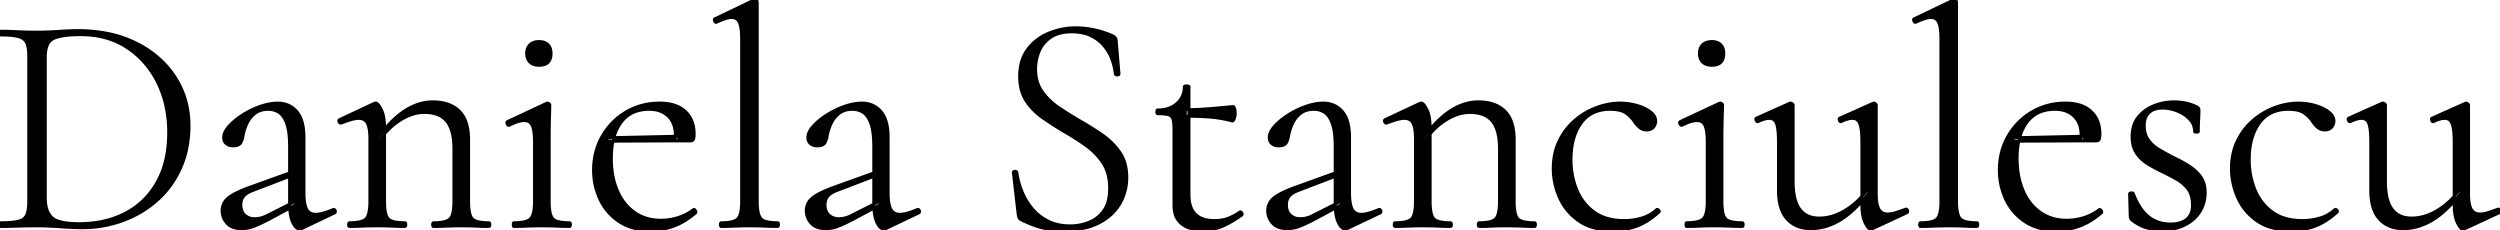 <svg width="800.267" height="73.7" viewBox="0 0 800.267 73.7" xmlns="http://www.w3.org/2000/svg"><g id="svgGroup" stroke-linecap="round" fill-rule="evenodd" font-size="9pt" stroke="#000" stroke-width="0.25mm" fill="#000" style="stroke:#000;stroke-width:0.25mm;fill:#000"><path d="M 325.9 68.4 L 324.4 55.4 A 0.833 0.833 0 0 1 324.388 55.326 Q 324.342 54.896 324.85 54.85 A 1.365 1.365 0 0 1 324.924 54.845 Q 325.401 54.828 325.497 55.19 A 0.613 0.613 0 0 1 325.5 55.2 Q 325.9 58.2 327.1 61.2 Q 328.3 64.2 330.35 66.7 A 15.642 15.642 0 0 0 335.26 70.652 A 17.891 17.891 0 0 0 335.45 70.75 Q 338.5 72.3 342.6 72.3 Q 345.7 72.3 348.6 71.15 Q 351.5 70 353.35 67.4 A 9.128 9.128 0 0 0 354.662 64.599 Q 355.015 63.37 355.136 61.902 A 19.469 19.469 0 0 0 355.2 60.3 Q 355.2 55.773 353.365 52.655 A 11.31 11.31 0 0 0 353.05 52.15 Q 350.9 48.9 347.6 46.55 Q 344.3 44.2 340.6 42.1 Q 337.1 40 333.8 37.7 A 20.223 20.223 0 0 1 329.407 33.587 A 18.706 18.706 0 0 1 328.45 32.25 A 12.227 12.227 0 0 1 326.772 28.121 Q 326.423 26.509 326.401 24.649 A 21.272 21.272 0 0 1 326.4 24.4 A 17.162 17.162 0 0 1 326.829 20.464 A 12.48 12.48 0 0 1 329 15.75 Q 331.6 12.3 335.75 10.6 Q 339.9 8.9 344.4 8.9 Q 347 8.9 349.85 9.45 A 27.827 27.827 0 0 1 353.463 10.415 A 34.774 34.774 0 0 1 355.8 11.3 A 3.987 3.987 0 0 1 356.256 11.502 Q 356.709 11.741 356.95 12.05 A 1.756 1.756 0 0 1 357.195 12.468 A 1.405 1.405 0 0 1 357.3 13 L 358.2 23.6 A 0.406 0.406 0 0 1 358.159 23.789 Q 358.072 23.957 357.799 23.991 A 1.209 1.209 0 0 1 357.65 24 Q 357.368 24 357.204 23.895 A 0.471 0.471 0 0 1 357 23.6 Q 356.8 21.4 355.95 19.05 Q 355.1 16.7 353.45 14.7 A 12.122 12.122 0 0 0 350.175 11.945 A 14.41 14.41 0 0 0 349.25 11.45 Q 346.7 10.2 343.1 10.2 A 16.685 16.685 0 0 0 340.351 10.413 Q 337.923 10.819 336.25 12 A 10.591 10.591 0 0 0 333.629 14.602 A 9.761 9.761 0 0 0 332.6 16.5 Q 331.5 19.2 331.5 22.1 Q 331.5 26.3 333.55 29.25 A 19.51 19.51 0 0 0 337.673 33.549 A 22.884 22.884 0 0 0 338.85 34.4 A 120.113 120.113 0 0 0 345.251 38.437 A 131.458 131.458 0 0 0 345.7 38.7 Q 349.4 40.8 352.8 43.15 Q 356.2 45.5 358.45 48.75 Q 360.7 52 360.7 56.8 Q 360.7 61.4 358.45 65.25 Q 356.2 69.1 351.7 71.4 A 19.511 19.511 0 0 1 346.976 73.051 Q 344.777 73.533 342.22 73.657 A 37.511 37.511 0 0 1 340.4 73.7 Q 338.2 73.7 336.05 73.4 A 24.008 24.008 0 0 1 332.63 72.657 A 27.552 27.552 0 0 1 331.65 72.35 Q 329.4 71.6 326.8 70.3 A 1.796 1.796 0 0 1 326.474 70.054 A 1.242 1.242 0 0 1 326.15 69.55 Q 326 69.1 325.9 68.4 Z M 9.2 64.4 L 9.2 18.1 Q 9.2 15.2 8.55 13.75 A 3.307 3.307 0 0 0 7.112 12.208 A 5.147 5.147 0 0 0 6 11.75 A 10.421 10.421 0 0 0 4.781 11.484 Q 3.441 11.267 1.526 11.216 A 46.142 46.142 0 0 0 0.3 11.2 A 0.133 0.133 0 0 1 0.185 11.128 Q 0.115 11.015 0.103 10.727 A 3.028 3.028 0 0 1 0.1 10.6 Q 0.1 10.156 0.21 10.04 A 0.121 0.121 0 0 1 0.3 10 Q 2.7 10 5.65 10.15 Q 8.6 10.3 11.8 10.3 A 93.247 93.247 0 0 0 15.976 10.202 A 113.869 113.869 0 0 0 18.65 10.05 Q 21.445 9.859 23.624 9.814 A 62.108 62.108 0 0 1 24.9 9.8 A 48.38 48.38 0 0 1 34.338 10.679 A 36.525 36.525 0 0 1 43.6 13.8 A 32.766 32.766 0 0 1 51.848 19.572 A 29.139 29.139 0 0 1 56.05 24.7 Q 60.5 31.6 60.5 40.2 A 35.934 35.934 0 0 1 59.646 48.179 A 29.875 29.875 0 0 1 57.8 53.75 Q 55.1 59.8 50.35 64.05 Q 45.6 68.3 39.4 70.6 Q 33.2 72.9 26.3 72.9 A 67.07 67.07 0 0 1 24.017 72.858 Q 21.963 72.788 19.4 72.6 A 116.203 116.203 0 0 0 14.977 72.357 A 91.224 91.224 0 0 0 11.8 72.3 A 188.484 188.484 0 0 0 6.353 72.377 A 171.126 171.126 0 0 0 5.6 72.4 Q 2.647 72.498 0.276 72.5 A 115.84 115.84 0 0 1 0.2 72.5 A 0.133 0.133 0 0 1 0.085 72.428 Q 0.015 72.315 0.003 72.027 A 3.028 3.028 0 0 1 0 71.9 Q 0 71.456 0.11 71.34 A 0.121 0.121 0 0 1 0.2 71.3 A 46.661 46.661 0 0 0 2.191 71.26 Q 4.548 71.159 5.95 70.8 A 4.97 4.97 0 0 0 7.078 70.371 A 3.201 3.201 0 0 0 8.55 68.8 Q 9.137 67.445 9.194 64.948 A 24.109 24.109 0 0 0 9.2 64.4 Z M 237.4 64.4 L 237.4 12.5 A 30.002 30.002 0 0 0 237.356 10.822 Q 237.262 9.142 236.963 8.03 A 5.952 5.952 0 0 0 236.7 7.25 A 2.974 2.974 0 0 0 236.126 6.349 Q 235.413 5.6 234.2 5.6 A 5.1 5.1 0 0 0 233.205 5.712 Q 232.199 5.915 230.803 6.483 A 29.706 29.706 0 0 0 229.4 7.1 Q 229 7.3 228.75 6.7 A 1.728 1.728 0 0 1 228.704 6.576 Q 228.559 6.137 228.835 6.021 A 0.452 0.452 0 0 1 228.9 6 L 241.2 0.1 A 0.881 0.881 0 0 1 241.409 0.028 Q 241.508 0.007 241.621 0.002 A 1.684 1.684 0 0 1 241.7 0 Q 241.9 0 242.149 0.199 A 1.584 1.584 0 0 1 242.15 0.2 A 0.703 0.703 0 0 1 242.312 0.379 A 0.599 0.599 0 0 1 242.4 0.7 L 242.4 64.4 A 24.35 24.35 0 0 0 242.455 66.101 Q 242.647 68.829 243.508 69.899 A 2.362 2.362 0 0 0 243.55 69.95 Q 244.7 71.3 248.9 71.3 Q 249.166 71.3 249.196 71.773 A 2.02 2.02 0 0 1 249.2 71.9 Q 249.2 72.5 248.9 72.5 A 71.077 71.077 0 0 1 247.534 72.486 Q 246.926 72.474 246.255 72.453 A 133.943 133.943 0 0 1 244.85 72.4 A 111.808 111.808 0 0 0 241.343 72.308 A 129.793 129.793 0 0 0 239.9 72.3 Q 237.4 72.3 235 72.4 A 137.537 137.537 0 0 1 233.298 72.461 Q 231.963 72.5 230.9 72.5 Q 230.634 72.5 230.604 72.027 A 2.02 2.02 0 0 1 230.6 71.9 Q 230.6 71.3 230.9 71.3 A 20.329 20.329 0 0 0 232.555 71.238 Q 235.246 71.017 236.189 70.012 A 2.089 2.089 0 0 0 236.2 70 A 3.145 3.145 0 0 0 236.78 69.031 Q 237.4 67.491 237.4 64.4 Z M 621.3 64.4 L 621.3 12.5 A 30.002 30.002 0 0 0 621.256 10.822 Q 621.162 9.142 620.863 8.03 A 5.952 5.952 0 0 0 620.6 7.25 A 2.974 2.974 0 0 0 620.026 6.349 Q 619.313 5.6 618.1 5.6 A 5.1 5.1 0 0 0 617.105 5.712 Q 616.099 5.915 614.703 6.483 A 29.706 29.706 0 0 0 613.3 7.1 Q 612.9 7.3 612.65 6.7 A 1.728 1.728 0 0 1 612.604 6.576 Q 612.459 6.137 612.735 6.021 A 0.452 0.452 0 0 1 612.8 6 L 625.1 0.1 A 0.881 0.881 0 0 1 625.309 0.028 Q 625.408 0.007 625.521 0.002 A 1.684 1.684 0 0 1 625.6 0 Q 625.8 0 626.049 0.199 A 1.584 1.584 0 0 1 626.05 0.2 A 0.703 0.703 0 0 1 626.212 0.379 A 0.599 0.599 0 0 1 626.3 0.7 L 626.3 64.4 A 24.35 24.35 0 0 0 626.355 66.101 Q 626.547 68.829 627.408 69.899 A 2.362 2.362 0 0 0 627.45 69.95 Q 628.6 71.3 632.8 71.3 Q 633.066 71.3 633.096 71.773 A 2.02 2.02 0 0 1 633.1 71.9 Q 633.1 72.5 632.8 72.5 A 71.077 71.077 0 0 1 631.434 72.486 Q 630.826 72.474 630.155 72.453 A 133.943 133.943 0 0 1 628.75 72.4 A 111.808 111.808 0 0 0 625.243 72.308 A 129.793 129.793 0 0 0 623.8 72.3 Q 621.3 72.3 618.9 72.4 A 137.537 137.537 0 0 1 617.198 72.461 Q 615.863 72.5 614.8 72.5 Q 614.534 72.5 614.504 72.027 A 2.02 2.02 0 0 1 614.5 71.9 Q 614.5 71.3 614.8 71.3 A 20.329 20.329 0 0 0 616.455 71.238 Q 619.146 71.017 620.089 70.012 A 2.089 2.089 0 0 0 620.1 70 A 3.145 3.145 0 0 0 620.68 69.031 Q 621.3 67.491 621.3 64.4 Z M 681.9 69.3 L 681.7 62.1 Q 681.7 61.8 682.25 61.75 Q 682.566 61.721 682.733 61.808 A 0.326 0.326 0 0 1 682.9 62 A 25.804 25.804 0 0 0 684.031 64.556 Q 684.691 65.844 685.44 66.884 A 14.283 14.283 0 0 0 685.95 67.55 A 12.203 12.203 0 0 0 687.921 69.498 A 9.899 9.899 0 0 0 689.9 70.7 A 11.208 11.208 0 0 0 693.481 71.638 A 13.643 13.643 0 0 0 694.8 71.7 Q 697.2 71.7 698.825 70.924 A 5.612 5.612 0 0 0 700.15 70.05 A 4.795 4.795 0 0 0 701.604 67.591 Q 701.884 66.492 701.8 65.1 A 10.337 10.337 0 0 0 701.542 63.08 Q 701.244 61.817 700.61 60.837 A 6.166 6.166 0 0 0 700.3 60.4 A 11.724 11.724 0 0 0 696.963 57.495 A 13.376 13.376 0 0 0 696.8 57.4 Q 694.7 56.2 692.4 55.1 A 58.205 58.205 0 0 1 687.791 52.634 A 53.691 53.691 0 0 1 687.65 52.55 Q 685.4 51.2 683.95 49.1 A 7.793 7.793 0 0 1 682.808 46.487 Q 682.558 45.458 682.511 44.261 A 14.332 14.332 0 0 1 682.5 43.7 A 11.839 11.839 0 0 1 682.818 40.886 A 8.569 8.569 0 0 1 684.5 37.45 Q 686.5 35 689.55 33.8 Q 692.6 32.6 695.9 32.6 Q 697.7 32.6 699.5 32.95 Q 701.3 33.3 703 34.1 Q 703.497 34.321 703.719 34.633 A 0.954 0.954 0 0 1 703.9 35.2 A 50.877 50.877 0 0 1 703.861 37.153 A 61.48 61.48 0 0 1 703.8 38.4 Q 703.7 40.1 703.7 42.1 A 0.133 0.133 0 0 1 703.628 42.215 Q 703.515 42.285 703.227 42.297 A 3.028 3.028 0 0 1 703.1 42.3 Q 702.656 42.3 702.54 42.19 A 0.121 0.121 0 0 1 702.5 42.1 Q 702.5 39.8 700.85 38.1 Q 699.2 36.4 696.85 35.5 A 13.514 13.514 0 0 0 693.651 34.689 A 11.954 11.954 0 0 0 692.2 34.6 A 8.418 8.418 0 0 0 690.48 34.765 Q 688.967 35.081 687.95 36 A 4.361 4.361 0 0 0 686.741 37.911 Q 686.4 38.941 686.4 40.3 A 8.954 8.954 0 0 0 686.649 42.463 A 6.776 6.776 0 0 0 687.75 44.85 A 11.037 11.037 0 0 0 690.598 47.545 A 12.965 12.965 0 0 0 691.25 47.95 Q 693.4 49.2 695.7 50.4 Q 698.3 51.6 700.6 53.05 A 14.583 14.583 0 0 1 703.466 55.39 A 13.047 13.047 0 0 1 704.4 56.5 A 7.176 7.176 0 0 1 705.613 59.13 Q 705.864 60.154 705.896 61.354 A 13.241 13.241 0 0 1 705.9 61.7 Q 705.9 64.9 704.3 67.6 Q 702.7 70.3 699.55 71.95 A 13.837 13.837 0 0 1 695.822 73.237 Q 694.009 73.6 691.9 73.6 Q 689.5 73.6 687.2 72.95 A 12.298 12.298 0 0 1 684.802 71.974 Q 683.663 71.372 682.5 70.5 A 2.696 2.696 0 0 1 682.313 70.291 Q 682.22 70.177 682.128 70.042 A 4.572 4.572 0 0 1 682.1 70 A 1.193 1.193 0 0 1 681.906 69.441 A 1.5 1.5 0 0 1 681.9 69.3 Z M 221 45.1 L 216.1 45.1 A 17.821 17.821 0 0 0 216.175 44.033 Q 216.311 40.6 214.947 38.457 A 6.433 6.433 0 0 0 214.25 37.55 A 7.736 7.736 0 0 0 209.798 35.169 A 11.261 11.261 0 0 0 207.8 35 Q 201.9 35 198.8 39.2 A 14.553 14.553 0 0 0 196.575 43.819 Q 195.987 45.836 195.794 48.249 A 30.772 30.772 0 0 0 195.7 50.7 Q 195.7 56.4 197.55 60.85 Q 199.4 65.3 203 67.9 A 13.697 13.697 0 0 0 209.553 70.384 A 17.673 17.673 0 0 0 211.6 70.5 A 18.237 18.237 0 0 0 216.059 69.93 A 20.915 20.915 0 0 0 216.9 69.7 A 15.964 15.964 0 0 0 221.689 67.328 A 18.159 18.159 0 0 0 222 67.1 Q 222.191 66.909 222.518 67.31 A 2.15 2.15 0 0 1 222.55 67.35 A 1.528 1.528 0 0 1 222.658 67.506 Q 222.773 67.7 222.773 67.862 A 0.42 0.42 0 0 1 222.7 68.1 A 27.389 27.389 0 0 1 219.408 70.539 A 20.199 20.199 0 0 1 215.65 72.4 Q 212.1 73.7 208.4 73.7 A 22.365 22.365 0 0 1 203.774 73.246 A 15.734 15.734 0 0 1 198.2 70.95 Q 194.1 68.2 192.05 63.8 Q 190 59.4 190 54.5 Q 190 48.4 192.8 43.55 Q 195.6 38.7 200.4 35.85 A 20.484 20.484 0 0 1 210.086 33.025 A 24.581 24.581 0 0 1 211.2 33 Q 216.5 33 219.35 35.65 Q 222.2 38.3 222.2 42.9 A 9.722 9.722 0 0 1 222.184 43.475 Q 222.144 44.155 222 44.55 Q 221.817 45.054 221.129 45.096 A 2.119 2.119 0 0 1 221 45.1 Z M 671 45.1 L 666.1 45.1 A 17.821 17.821 0 0 0 666.175 44.033 Q 666.311 40.6 664.947 38.457 A 6.433 6.433 0 0 0 664.25 37.55 A 7.736 7.736 0 0 0 659.798 35.169 A 11.261 11.261 0 0 0 657.8 35 Q 651.9 35 648.8 39.2 A 14.553 14.553 0 0 0 646.575 43.819 Q 645.987 45.836 645.794 48.249 A 30.772 30.772 0 0 0 645.7 50.7 Q 645.7 56.4 647.55 60.85 Q 649.4 65.3 653 67.9 A 13.697 13.697 0 0 0 659.553 70.384 A 17.673 17.673 0 0 0 661.6 70.5 A 18.237 18.237 0 0 0 666.059 69.93 A 20.915 20.915 0 0 0 666.9 69.7 A 15.964 15.964 0 0 0 671.689 67.328 A 18.159 18.159 0 0 0 672 67.1 Q 672.191 66.909 672.518 67.31 A 2.15 2.15 0 0 1 672.55 67.35 A 1.528 1.528 0 0 1 672.658 67.506 Q 672.773 67.7 672.773 67.862 A 0.42 0.42 0 0 1 672.7 68.1 A 27.389 27.389 0 0 1 669.408 70.539 A 20.199 20.199 0 0 1 665.65 72.4 Q 662.1 73.7 658.4 73.7 A 22.365 22.365 0 0 1 653.774 73.246 A 15.734 15.734 0 0 1 648.2 70.95 Q 644.1 68.2 642.05 63.8 Q 640 59.4 640 54.5 Q 640 48.4 642.8 43.55 Q 645.6 38.7 650.4 35.85 A 20.484 20.484 0 0 1 660.086 33.025 A 24.581 24.581 0 0 1 661.2 33 Q 666.5 33 669.35 35.65 Q 672.2 38.3 672.2 42.9 A 9.722 9.722 0 0 1 672.184 43.475 Q 672.144 44.155 672 44.55 Q 671.817 45.054 671.129 45.096 A 2.119 2.119 0 0 1 671 45.1 Z M 505.45 70.75 A 14.209 14.209 0 0 0 507.044 71.707 Q 510.91 73.7 516.5 73.7 A 23.933 23.933 0 0 0 518.016 73.653 A 20.392 20.392 0 0 0 524.1 72.35 Q 527.6 71 531 67.9 A 0.399 0.399 0 0 0 531.064 67.848 Q 531.228 67.681 531.032 67.404 A 1.263 1.263 0 0 0 530.95 67.3 A 1.488 1.488 0 0 0 530.919 67.266 Q 530.648 66.974 530.407 67.048 A 0.409 0.409 0 0 0 530.3 67.1 Q 528.1 69.1 525.35 69.85 A 22.858 22.858 0 0 1 524.154 70.142 A 19.675 19.675 0 0 1 520 70.6 Q 517.281 70.6 515.024 70.035 A 13.531 13.531 0 0 1 510.25 67.85 Q 506.5 65.1 504.7 60.65 A 24.054 24.054 0 0 1 504.181 59.244 A 25.561 25.561 0 0 1 502.9 51.1 A 30.673 30.673 0 0 1 502.93 49.743 Q 503.207 43.473 506.1 39.45 A 10.15 10.15 0 0 1 511.43 35.562 A 13.28 13.28 0 0 1 515.4 35 Q 517.425 35 518.829 35.42 A 5.656 5.656 0 0 1 520.25 36.05 Q 521.9 37.1 523.1 38.8 A 7.438 7.438 0 0 0 523.702 39.656 A 9.217 9.217 0 0 0 524.7 40.7 Q 525.7 41.6 527.1 41.6 A 3.726 3.726 0 0 0 527.93 41.513 A 2.43 2.43 0 0 0 529.25 40.75 A 2.937 2.937 0 0 0 529.79 39.872 A 3.19 3.19 0 0 0 530 38.7 A 2.898 2.898 0 0 0 529.827 37.711 Q 529.458 36.686 528.3 35.8 Q 526.6 34.5 524 33.75 Q 521.4 33 518.6 33 A 19.926 19.926 0 0 0 516.278 33.137 A 22.555 22.555 0 0 0 511.1 34.4 Q 507.3 35.8 504.15 38.5 Q 501 41.2 499.1 45.1 A 18.095 18.095 0 0 0 497.705 49.136 A 22.499 22.499 0 0 0 497.2 54 A 21.985 21.985 0 0 0 497.231 55.173 A 22.998 22.998 0 0 0 499.2 63.25 Q 501.2 67.8 505.45 70.75 Z M 722.55 70.75 A 14.209 14.209 0 0 0 724.144 71.707 Q 728.01 73.7 733.6 73.7 A 23.933 23.933 0 0 0 735.116 73.653 A 20.392 20.392 0 0 0 741.2 72.35 Q 744.7 71 748.1 67.9 A 0.399 0.399 0 0 0 748.164 67.848 Q 748.328 67.681 748.132 67.404 A 1.263 1.263 0 0 0 748.05 67.3 A 1.488 1.488 0 0 0 748.019 67.266 Q 747.748 66.974 747.507 67.048 A 0.409 0.409 0 0 0 747.4 67.1 Q 745.2 69.1 742.45 69.85 A 22.858 22.858 0 0 1 741.254 70.142 A 19.675 19.675 0 0 1 737.1 70.6 Q 734.381 70.6 732.124 70.035 A 13.531 13.531 0 0 1 727.35 67.85 Q 723.6 65.1 721.8 60.65 A 24.054 24.054 0 0 1 721.281 59.244 A 25.561 25.561 0 0 1 720 51.1 A 30.673 30.673 0 0 1 720.03 49.743 Q 720.307 43.473 723.2 39.45 A 10.15 10.15 0 0 1 728.53 35.562 A 13.28 13.28 0 0 1 732.5 35 Q 734.525 35 735.929 35.42 A 5.656 5.656 0 0 1 737.35 36.05 Q 739 37.1 740.2 38.8 A 7.438 7.438 0 0 0 740.802 39.656 A 9.217 9.217 0 0 0 741.8 40.7 Q 742.8 41.6 744.2 41.6 A 3.726 3.726 0 0 0 745.03 41.513 A 2.43 2.43 0 0 0 746.35 40.75 A 2.937 2.937 0 0 0 746.89 39.872 A 3.19 3.19 0 0 0 747.1 38.7 A 2.898 2.898 0 0 0 746.927 37.711 Q 746.558 36.686 745.4 35.8 Q 743.7 34.5 741.1 33.75 Q 738.5 33 735.7 33 A 19.926 19.926 0 0 0 733.378 33.137 A 22.555 22.555 0 0 0 728.2 34.4 Q 724.4 35.8 721.25 38.5 Q 718.1 41.2 716.2 45.1 A 18.095 18.095 0 0 0 714.805 49.136 A 22.499 22.499 0 0 0 714.3 54 A 21.985 21.985 0 0 0 714.331 55.173 A 22.998 22.998 0 0 0 716.3 63.25 Q 718.3 67.8 722.55 70.75 Z M 14.5 18.3 L 14.5 63.3 A 14.291 14.291 0 0 0 14.671 65.594 Q 14.868 66.8 15.29 67.753 A 5.867 5.867 0 0 0 16.55 69.6 A 4.984 4.984 0 0 0 18.124 70.589 Q 20.537 71.6 25.3 71.6 Q 33.7 71.6 40.15 68.25 Q 46.6 64.9 50.3 58.35 Q 53.897 51.982 53.997 42.921 A 47.164 47.164 0 0 0 54 42.4 A 38.673 38.673 0 0 0 52.908 33.054 A 32.649 32.649 0 0 0 50.55 26.55 Q 47.1 19.5 40.8 15.3 Q 34.5 11.1 25.8 11.1 Q 19.7 11.1 17.1 12.35 A 4.002 4.002 0 0 0 15.17 14.416 Q 14.52 15.868 14.501 18.156 A 16.709 16.709 0 0 0 14.5 18.3 Z M 145.3 64.4 L 145.3 47.7 A 25.636 25.636 0 0 0 145.118 44.532 Q 144.654 40.813 143 38.8 A 7.194 7.194 0 0 0 139.501 36.508 Q 138.29 36.127 136.814 36.032 A 15.762 15.762 0 0 0 135.8 36 A 12.738 12.738 0 0 0 131.235 36.881 A 17.923 17.923 0 0 0 128.05 38.5 Q 124.1 41 121.2 45.4 L 120.8 44.2 A 55.138 55.138 0 0 1 123.913 40.429 Q 126.945 37.093 129.8 35.3 A 18.537 18.537 0 0 1 133.921 33.34 A 14.732 14.732 0 0 1 138.5 32.6 A 16.497 16.497 0 0 1 141.84 32.918 Q 144.984 33.568 147 35.55 A 9.05 9.05 0 0 1 149.153 39.03 Q 150 41.406 150 44.7 L 150 64.4 A 25.346 25.346 0 0 0 150.055 66.138 Q 150.252 68.984 151.15 70 A 2.697 2.697 0 0 0 152.07 70.643 Q 153.514 71.3 156.5 71.3 Q 156.766 71.3 156.796 71.773 A 2.02 2.02 0 0 1 156.8 71.9 Q 156.8 72.5 156.5 72.5 A 69.997 69.997 0 0 1 155.141 72.486 Q 154.539 72.474 153.879 72.453 A 126.562 126.562 0 0 1 152.5 72.4 A 107.265 107.265 0 0 0 148.938 72.306 A 121.29 121.29 0 0 0 147.7 72.3 A 115.458 115.458 0 0 0 143.44 72.377 A 105.326 105.326 0 0 0 142.85 72.4 A 130.3 130.3 0 0 1 141.179 72.461 Q 139.863 72.5 138.8 72.5 Q 138.534 72.5 138.504 72.027 A 2.02 2.02 0 0 1 138.5 71.9 Q 138.5 71.3 138.8 71.3 A 20.329 20.329 0 0 0 140.455 71.238 Q 143.146 71.017 144.089 70.012 A 2.089 2.089 0 0 0 144.1 70 A 3.145 3.145 0 0 0 144.68 69.031 Q 145.3 67.491 145.3 64.4 Z M 480 64.4 L 480 47.7 A 25.636 25.636 0 0 0 479.818 44.532 Q 479.354 40.813 477.7 38.8 A 7.194 7.194 0 0 0 474.201 36.508 Q 472.99 36.127 471.514 36.032 A 15.762 15.762 0 0 0 470.5 36 A 12.738 12.738 0 0 0 465.935 36.881 A 17.923 17.923 0 0 0 462.75 38.5 Q 458.8 41 455.9 45.4 L 455.5 44.2 A 55.138 55.138 0 0 1 458.613 40.429 Q 461.645 37.093 464.5 35.3 A 18.537 18.537 0 0 1 468.621 33.34 A 14.732 14.732 0 0 1 473.2 32.6 A 16.497 16.497 0 0 1 476.54 32.918 Q 479.684 33.568 481.7 35.55 A 9.05 9.05 0 0 1 483.853 39.03 Q 484.7 41.406 484.7 44.7 L 484.7 64.4 A 25.346 25.346 0 0 0 484.755 66.138 Q 484.952 68.984 485.85 70 A 2.697 2.697 0 0 0 486.77 70.643 Q 488.214 71.3 491.2 71.3 Q 491.466 71.3 491.496 71.773 A 2.02 2.02 0 0 1 491.5 71.9 Q 491.5 72.5 491.2 72.5 A 69.997 69.997 0 0 1 489.841 72.486 Q 489.239 72.474 488.579 72.453 A 126.562 126.562 0 0 1 487.2 72.4 A 107.265 107.265 0 0 0 483.638 72.306 A 121.29 121.29 0 0 0 482.4 72.3 A 115.458 115.458 0 0 0 478.14 72.377 A 105.326 105.326 0 0 0 477.55 72.4 A 130.3 130.3 0 0 1 475.879 72.461 Q 474.563 72.5 473.5 72.5 Q 473.234 72.5 473.204 72.027 A 2.02 2.02 0 0 1 473.2 71.9 Q 473.2 71.3 473.5 71.3 A 20.329 20.329 0 0 0 475.155 71.238 Q 477.846 71.017 478.789 70.012 A 2.089 2.089 0 0 0 478.8 70 A 3.145 3.145 0 0 0 479.38 69.031 Q 480 67.491 480 64.4 Z M 107 68.2 L 96.7 73.1 A 1.926 1.926 0 0 1 96.25 73.262 A 1.633 1.633 0 0 1 95.9 73.3 A 1.527 1.527 0 0 1 94.976 72.967 Q 94.302 72.463 93.7 71.2 Q 92.749 69.203 92.702 65.488 A 30.899 30.899 0 0 1 92.7 65.1 L 92.7 47 A 40.715 40.715 0 0 0 92.616 44.293 Q 92.418 41.328 91.75 39.5 A 10.843 10.843 0 0 0 91.115 38.069 Q 90.328 36.611 89.25 35.95 Q 87.7 35 85.9 35 A 8.515 8.515 0 0 0 83.979 35.205 A 5.943 5.943 0 0 0 81.5 36.4 Q 79.8 37.8 78.95 39.75 A 19.192 19.192 0 0 0 78.256 41.58 A 14.001 14.001 0 0 0 77.8 43.4 Q 77.7 44.4 77.15 45.55 Q 76.718 46.454 75.389 46.647 A 5.495 5.495 0 0 1 74.6 46.7 A 3.973 3.973 0 0 1 73.618 46.584 A 2.96 2.96 0 0 1 72.45 46 A 2.275 2.275 0 0 1 71.648 44.585 A 3.394 3.394 0 0 1 71.6 44 A 3.957 3.957 0 0 1 71.925 42.474 Q 72.167 41.893 72.589 41.29 A 9.58 9.58 0 0 1 73.3 40.4 Q 74.947 38.559 77.485 36.906 A 28.799 28.799 0 0 1 77.65 36.8 Q 80.3 35.1 83.3 34.05 A 20.098 20.098 0 0 1 86.025 33.296 A 14.779 14.779 0 0 1 88.9 33 A 8.419 8.419 0 0 1 91.976 33.544 A 7.652 7.652 0 0 1 94.95 35.65 A 8.009 8.009 0 0 1 96.45 38.246 Q 97.287 40.536 97.3 43.896 A 27.456 27.456 0 0 1 97.3 44 L 97.3 61.7 A 24.389 24.389 0 0 0 97.36 63.475 Q 97.487 65.208 97.883 66.324 A 5.05 5.05 0 0 0 98.15 66.95 A 2.859 2.859 0 0 0 100.184 68.509 A 4.374 4.374 0 0 0 101.1 68.6 A 6.957 6.957 0 0 0 102.303 68.481 Q 103.579 68.255 105.343 67.598 A 35.662 35.662 0 0 0 106.6 67.1 A 0.839 0.839 0 0 1 106.705 67.065 Q 107.122 66.96 107.3 67.45 A 1.078 1.078 0 0 1 107.336 67.571 Q 107.42 67.923 107.169 68.109 A 0.753 0.753 0 0 1 107 68.2 Z M 294 68.2 L 283.7 73.1 A 1.926 1.926 0 0 1 283.25 73.262 A 1.633 1.633 0 0 1 282.9 73.3 A 1.527 1.527 0 0 1 281.976 72.967 Q 281.302 72.463 280.7 71.2 Q 279.749 69.203 279.702 65.488 A 30.899 30.899 0 0 1 279.7 65.1 L 279.7 47 A 40.715 40.715 0 0 0 279.616 44.293 Q 279.418 41.328 278.75 39.5 A 10.843 10.843 0 0 0 278.115 38.069 Q 277.328 36.611 276.25 35.95 Q 274.7 35 272.9 35 A 8.515 8.515 0 0 0 270.979 35.205 A 5.943 5.943 0 0 0 268.5 36.4 Q 266.8 37.8 265.95 39.75 A 19.192 19.192 0 0 0 265.256 41.58 A 14.001 14.001 0 0 0 264.8 43.4 Q 264.7 44.4 264.15 45.55 Q 263.718 46.454 262.389 46.647 A 5.495 5.495 0 0 1 261.6 46.7 A 3.973 3.973 0 0 1 260.618 46.584 A 2.96 2.96 0 0 1 259.45 46 A 2.275 2.275 0 0 1 258.648 44.585 A 3.394 3.394 0 0 1 258.6 44 A 3.957 3.957 0 0 1 258.925 42.474 Q 259.167 41.893 259.589 41.29 A 9.58 9.58 0 0 1 260.3 40.4 Q 261.947 38.559 264.485 36.906 A 28.799 28.799 0 0 1 264.65 36.8 Q 267.3 35.1 270.3 34.05 A 20.098 20.098 0 0 1 273.025 33.296 A 14.779 14.779 0 0 1 275.9 33 A 8.419 8.419 0 0 1 278.976 33.544 A 7.652 7.652 0 0 1 281.95 35.65 A 8.009 8.009 0 0 1 283.45 38.246 Q 284.287 40.536 284.3 43.896 A 27.456 27.456 0 0 1 284.3 44 L 284.3 61.7 A 24.389 24.389 0 0 0 284.36 63.475 Q 284.487 65.208 284.883 66.324 A 5.05 5.05 0 0 0 285.15 66.95 A 2.859 2.859 0 0 0 287.184 68.509 A 4.374 4.374 0 0 0 288.1 68.6 A 6.957 6.957 0 0 0 289.303 68.481 Q 290.579 68.255 292.343 67.598 A 35.662 35.662 0 0 0 293.6 67.1 A 0.839 0.839 0 0 1 293.705 67.065 Q 294.122 66.96 294.3 67.45 A 1.078 1.078 0 0 1 294.336 67.571 Q 294.42 67.923 294.169 68.109 A 0.753 0.753 0 0 1 294 68.2 Z M 441.7 68.2 L 431.4 73.1 A 1.926 1.926 0 0 1 430.95 73.262 A 1.633 1.633 0 0 1 430.6 73.3 A 1.527 1.527 0 0 1 429.676 72.967 Q 429.002 72.463 428.4 71.2 Q 427.449 69.203 427.402 65.488 A 30.899 30.899 0 0 1 427.4 65.1 L 427.4 47 A 40.715 40.715 0 0 0 427.316 44.293 Q 427.118 41.328 426.45 39.5 A 10.843 10.843 0 0 0 425.815 38.069 Q 425.028 36.611 423.95 35.95 Q 422.4 35 420.6 35 A 8.515 8.515 0 0 0 418.679 35.205 A 5.943 5.943 0 0 0 416.2 36.4 Q 414.5 37.8 413.65 39.75 A 19.192 19.192 0 0 0 412.956 41.58 A 14.001 14.001 0 0 0 412.5 43.4 Q 412.4 44.4 411.85 45.55 Q 411.418 46.454 410.089 46.647 A 5.495 5.495 0 0 1 409.3 46.7 A 3.973 3.973 0 0 1 408.318 46.584 A 2.96 2.96 0 0 1 407.15 46 A 2.275 2.275 0 0 1 406.348 44.585 A 3.394 3.394 0 0 1 406.3 44 A 3.957 3.957 0 0 1 406.625 42.474 Q 406.867 41.893 407.289 41.29 A 9.58 9.58 0 0 1 408 40.4 Q 409.647 38.559 412.185 36.906 A 28.799 28.799 0 0 1 412.35 36.8 Q 415 35.1 418 34.05 A 20.098 20.098 0 0 1 420.725 33.296 A 14.779 14.779 0 0 1 423.6 33 A 8.419 8.419 0 0 1 426.676 33.544 A 7.652 7.652 0 0 1 429.65 35.65 A 8.009 8.009 0 0 1 431.15 38.246 Q 431.987 40.536 432 43.896 A 27.456 27.456 0 0 1 432 44 L 432 61.7 A 24.389 24.389 0 0 0 432.06 63.475 Q 432.187 65.208 432.583 66.324 A 5.05 5.05 0 0 0 432.85 66.95 A 2.859 2.859 0 0 0 434.884 68.509 A 4.374 4.374 0 0 0 435.8 68.6 A 6.957 6.957 0 0 0 437.003 68.481 Q 438.279 68.255 440.043 67.598 A 35.662 35.662 0 0 0 441.3 67.1 A 0.839 0.839 0 0 1 441.405 67.065 Q 441.822 66.96 442 67.45 A 1.078 1.078 0 0 1 442.036 67.571 Q 442.12 67.923 441.869 68.109 A 0.753 0.753 0 0 1 441.7 68.2 Z M 569.3 61 L 569.3 45.5 Q 569.3 41.4 568.7 39.65 A 3.225 3.225 0 0 0 568.283 38.814 Q 567.629 37.9 566.4 37.9 Q 564.9 37.9 562.8 38.9 Q 562.4 39.1 562.15 38.5 A 1.728 1.728 0 0 1 562.104 38.376 Q 561.959 37.937 562.235 37.821 A 0.452 0.452 0 0 1 562.3 37.8 L 572.8 33.1 A 0.963 0.963 0 0 1 573.025 33.019 A 0.817 0.817 0 0 1 573.2 33 A 0.526 0.526 0 0 1 573.342 33.022 Q 573.476 33.059 573.643 33.163 A 2.165 2.165 0 0 1 573.7 33.2 A 0.819 0.819 0 0 1 573.858 33.335 A 0.533 0.533 0 0 1 574 33.7 L 574 58 A 28.15 28.15 0 0 0 574.166 61.174 Q 574.536 64.417 575.726 66.39 A 7.336 7.336 0 0 0 576.1 66.95 A 6.795 6.795 0 0 0 580.547 69.643 A 10.452 10.452 0 0 0 582.4 69.8 A 14.73 14.73 0 0 0 588.021 68.649 A 19.281 19.281 0 0 0 590.6 67.35 A 23.3 23.3 0 0 0 596.344 62.453 A 28.06 28.06 0 0 0 597.8 60.6 L 598.3 61.7 Q 594.912 65.987 591.715 68.577 A 23.19 23.19 0 0 1 588.9 70.55 A 19.5 19.5 0 0 1 583.918 72.656 A 16.668 16.668 0 0 1 579.7 73.2 A 12.179 12.179 0 0 1 576.381 72.771 A 9.026 9.026 0 0 1 572.1 70.15 Q 569.922 67.778 569.438 63.56 A 22.49 22.49 0 0 1 569.3 61 Z M 758.9 61 L 758.9 45.5 Q 758.9 41.4 758.3 39.65 A 3.225 3.225 0 0 0 757.883 38.814 Q 757.229 37.9 756 37.9 Q 754.5 37.9 752.4 38.9 Q 752 39.1 751.75 38.5 A 1.728 1.728 0 0 1 751.704 38.376 Q 751.559 37.937 751.835 37.821 A 0.452 0.452 0 0 1 751.9 37.8 L 762.4 33.1 A 0.963 0.963 0 0 1 762.625 33.019 A 0.817 0.817 0 0 1 762.8 33 A 0.526 0.526 0 0 1 762.942 33.022 Q 763.076 33.059 763.243 33.163 A 2.165 2.165 0 0 1 763.3 33.2 A 0.819 0.819 0 0 1 763.458 33.335 A 0.533 0.533 0 0 1 763.6 33.7 L 763.6 58 A 28.15 28.15 0 0 0 763.766 61.174 Q 764.136 64.417 765.326 66.39 A 7.336 7.336 0 0 0 765.7 66.95 A 6.795 6.795 0 0 0 770.147 69.643 A 10.452 10.452 0 0 0 772 69.8 A 14.73 14.73 0 0 0 777.621 68.649 A 19.281 19.281 0 0 0 780.2 67.35 A 23.3 23.3 0 0 0 785.944 62.453 A 28.06 28.06 0 0 0 787.4 60.6 L 787.9 61.7 Q 784.512 65.987 781.315 68.577 A 23.19 23.19 0 0 1 778.5 70.55 A 19.5 19.5 0 0 1 773.518 72.656 A 16.668 16.668 0 0 1 769.3 73.2 A 12.179 12.179 0 0 1 765.981 72.771 A 9.026 9.026 0 0 1 761.7 70.15 Q 759.522 67.778 759.038 63.56 A 22.49 22.49 0 0 1 758.9 61 Z M 375.8 65.7 L 375.8 41.9 Q 375.8 39.4 375.5 38.25 Q 375.2 37.1 374.1 36.75 A 5.431 5.431 0 0 0 373.378 36.581 Q 372.325 36.4 370.6 36.4 Q 370.334 36.4 370.304 35.927 A 2.02 2.02 0 0 1 370.3 35.8 Q 370.3 35.2 370.6 35.2 A 11.198 11.198 0 0 0 373.297 34.892 A 7.966 7.966 0 0 0 376.75 33.1 A 6.76 6.76 0 0 0 379.091 28.196 A 8.445 8.445 0 0 0 379.1 27.8 A 0.217 0.217 0 0 1 379.219 27.609 Q 379.382 27.51 379.767 27.501 A 3.439 3.439 0 0 1 379.85 27.5 A 2.865 2.865 0 0 1 380.086 27.509 Q 380.468 27.541 380.566 27.686 A 0.199 0.199 0 0 1 380.6 27.8 L 380.6 62.3 Q 380.6 65.021 381.46 66.839 A 6.057 6.057 0 0 0 382.65 68.55 A 6.507 6.507 0 0 0 385.33 70.134 Q 386.336 70.455 387.552 70.555 A 14.005 14.005 0 0 0 388.7 70.6 A 14.557 14.557 0 0 0 391.088 70.413 A 10.753 10.753 0 0 0 393.45 69.75 Q 395.5 68.9 396.8 67.9 A 0.626 0.626 0 0 1 396.913 67.856 Q 397.195 67.778 397.423 68.047 A 1.113 1.113 0 0 1 397.5 68.15 Q 397.792 68.588 397.42 68.884 A 0.893 0.893 0 0 1 397.4 68.9 Q 393.7 71.5 390.9 72.6 Q 388.1 73.7 385.1 73.7 Q 382.7 73.7 380.55 72.95 Q 378.4 72.2 377.1 70.45 A 6.098 6.098 0 0 1 376.146 68.461 Q 375.908 67.626 375.834 66.634 A 12.523 12.523 0 0 1 375.8 65.7 Z M 118.4 64.4 L 118.4 44.4 Q 118.4 41.585 117.852 40.038 A 4.725 4.725 0 0 0 117.6 39.45 A 2.696 2.696 0 0 0 115.672 37.985 A 4.214 4.214 0 0 0 114.8 37.9 A 6.255 6.255 0 0 0 113.994 37.956 Q 113.275 38.05 112.4 38.3 Q 111 38.7 109.2 39.4 A 0.552 0.552 0 0 1 109.104 39.415 Q 108.769 39.439 108.55 39 Q 108.334 38.567 108.604 38.359 A 0.588 0.588 0 0 1 108.7 38.3 L 119.8 33.1 A 0.881 0.881 0 0 1 120.009 33.028 Q 120.108 33.007 120.221 33.002 A 1.684 1.684 0 0 1 120.3 33 A 0.71 0.71 0 0 1 120.697 33.145 Q 121.279 33.545 122.05 35.05 A 7.847 7.847 0 0 1 122.648 36.678 Q 123.1 38.441 123.1 41 L 123.1 64.4 A 25.346 25.346 0 0 0 123.155 66.138 Q 123.352 68.984 124.25 70 A 2.697 2.697 0 0 0 125.17 70.643 Q 126.614 71.3 129.6 71.3 Q 129.866 71.3 129.896 71.773 A 2.02 2.02 0 0 1 129.9 71.9 Q 129.9 72.5 129.6 72.5 A 69.997 69.997 0 0 1 128.241 72.486 Q 127.639 72.474 126.979 72.453 A 126.562 126.562 0 0 1 125.6 72.4 A 107.265 107.265 0 0 0 122.038 72.306 A 121.286 121.286 0 0 0 120.8 72.3 A 115.458 115.458 0 0 0 116.54 72.377 A 105.326 105.326 0 0 0 115.95 72.4 A 130.3 130.3 0 0 1 114.279 72.461 Q 112.963 72.5 111.9 72.5 Q 111.634 72.5 111.604 72.027 A 2.02 2.02 0 0 1 111.6 71.9 Q 111.6 71.3 111.9 71.3 A 20.329 20.329 0 0 0 113.555 71.238 Q 116.246 71.017 117.189 70.012 A 2.089 2.089 0 0 0 117.2 70 A 3.145 3.145 0 0 0 117.78 69.031 Q 118.4 67.491 118.4 64.4 Z M 453.1 64.4 L 453.1 44.4 Q 453.1 41.585 452.552 40.038 A 4.725 4.725 0 0 0 452.3 39.45 A 2.696 2.696 0 0 0 450.372 37.985 A 4.214 4.214 0 0 0 449.5 37.9 A 6.255 6.255 0 0 0 448.694 37.956 Q 447.975 38.05 447.1 38.3 Q 445.7 38.7 443.9 39.4 A 0.552 0.552 0 0 1 443.804 39.415 Q 443.469 39.439 443.25 39 Q 443.034 38.567 443.304 38.359 A 0.588 0.588 0 0 1 443.4 38.3 L 454.5 33.1 A 0.881 0.881 0 0 1 454.709 33.028 Q 454.808 33.007 454.921 33.002 A 1.684 1.684 0 0 1 455 33 A 0.71 0.71 0 0 1 455.397 33.145 Q 455.979 33.545 456.75 35.05 A 7.847 7.847 0 0 1 457.348 36.678 Q 457.8 38.441 457.8 41 L 457.8 64.4 A 25.346 25.346 0 0 0 457.855 66.138 Q 458.052 68.984 458.95 70 A 2.697 2.697 0 0 0 459.87 70.643 Q 461.314 71.3 464.3 71.3 Q 464.566 71.3 464.596 71.773 A 2.02 2.02 0 0 1 464.6 71.9 Q 464.6 72.5 464.3 72.5 A 69.997 69.997 0 0 1 462.941 72.486 Q 462.339 72.474 461.679 72.453 A 126.562 126.562 0 0 1 460.3 72.4 A 107.265 107.265 0 0 0 456.738 72.306 A 121.286 121.286 0 0 0 455.5 72.3 A 115.458 115.458 0 0 0 451.24 72.377 A 105.326 105.326 0 0 0 450.65 72.4 A 130.3 130.3 0 0 1 448.979 72.461 Q 447.663 72.5 446.6 72.5 Q 446.334 72.5 446.304 72.027 A 2.02 2.02 0 0 1 446.3 71.9 Q 446.3 71.3 446.6 71.3 A 20.329 20.329 0 0 0 448.255 71.238 Q 450.946 71.017 451.889 70.012 A 2.089 2.089 0 0 0 451.9 70 A 3.145 3.145 0 0 0 452.48 69.031 Q 453.1 67.491 453.1 64.4 Z M 171.1 64.4 L 171.1 45.5 A 30.002 30.002 0 0 0 171.056 43.822 Q 170.962 42.142 170.663 41.03 A 5.952 5.952 0 0 0 170.4 40.25 A 2.824 2.824 0 0 0 169.76 39.294 Q 169.22 38.779 168.402 38.646 A 3.755 3.755 0 0 0 167.8 38.6 Q 167.031 38.6 166.078 38.856 A 10.365 10.365 0 0 0 165.75 38.95 Q 164.916 39.204 163.846 39.694 A 27.571 27.571 0 0 0 163 40.1 A 0.509 0.509 0 0 1 162.91 40.114 Q 162.646 40.132 162.453 39.84 A 1.386 1.386 0 0 1 162.35 39.65 A 1.368 1.368 0 0 1 162.299 39.523 Q 162.148 39.076 162.5 38.9 L 174.9 33.1 A 4.973 4.973 0 0 1 175.022 33.061 Q 175.188 33.01 175.27 33.002 A 0.29 0.29 0 0 1 175.3 33 Q 175.5 33 175.749 33.199 A 1.584 1.584 0 0 1 175.75 33.2 A 0.703 0.703 0 0 1 175.912 33.379 A 0.599 0.599 0 0 1 176 33.7 A 22.612 22.612 0 0 1 175.996 34.049 Q 175.981 34.991 175.9 37.55 A 159.122 159.122 0 0 0 175.856 39.222 Q 175.8 41.875 175.8 45.4 L 175.8 64.4 A 25.346 25.346 0 0 0 175.855 66.138 Q 176.052 68.984 176.95 70 A 2.697 2.697 0 0 0 177.87 70.643 Q 179.314 71.3 182.3 71.3 Q 182.566 71.3 182.596 71.773 A 2.02 2.02 0 0 1 182.6 71.9 Q 182.6 72.5 182.3 72.5 A 69.997 69.997 0 0 1 180.941 72.486 Q 180.339 72.474 179.679 72.453 A 126.562 126.562 0 0 1 178.3 72.4 A 105.606 105.606 0 0 0 175.308 72.314 A 126.611 126.611 0 0 0 173.4 72.3 A 114.106 114.106 0 0 0 169.763 72.356 A 100.756 100.756 0 0 0 168.6 72.4 A 116.958 116.958 0 0 1 166.683 72.468 Q 165.805 72.492 165.016 72.498 A 68.665 68.665 0 0 1 164.5 72.5 A 0.133 0.133 0 0 1 164.385 72.428 Q 164.315 72.315 164.303 72.027 A 3.028 3.028 0 0 1 164.3 71.9 Q 164.3 71.456 164.41 71.34 A 0.121 0.121 0 0 1 164.5 71.3 A 20.418 20.418 0 0 0 166.157 71.238 Q 167.866 71.098 168.887 70.644 A 3.02 3.02 0 0 0 169.85 70 A 3.124 3.124 0 0 0 170.454 69.031 Q 171.093 67.506 171.1 64.463 A 29.312 29.312 0 0 0 171.1 64.4 Z M 546.5 64.4 L 546.5 45.5 A 30.002 30.002 0 0 0 546.456 43.822 Q 546.362 42.142 546.063 41.03 A 5.952 5.952 0 0 0 545.8 40.25 A 2.824 2.824 0 0 0 545.16 39.294 Q 544.62 38.779 543.802 38.646 A 3.755 3.755 0 0 0 543.2 38.6 Q 542.431 38.6 541.478 38.856 A 10.365 10.365 0 0 0 541.15 38.95 Q 540.316 39.204 539.246 39.694 A 27.571 27.571 0 0 0 538.4 40.1 A 0.509 0.509 0 0 1 538.31 40.114 Q 538.046 40.132 537.853 39.84 A 1.386 1.386 0 0 1 537.75 39.65 A 1.368 1.368 0 0 1 537.699 39.523 Q 537.548 39.076 537.9 38.9 L 550.3 33.1 A 4.973 4.973 0 0 1 550.422 33.061 Q 550.588 33.01 550.67 33.002 A 0.29 0.29 0 0 1 550.7 33 Q 550.9 33 551.149 33.199 A 1.584 1.584 0 0 1 551.15 33.2 A 0.703 0.703 0 0 1 551.312 33.379 A 0.599 0.599 0 0 1 551.4 33.7 A 22.612 22.612 0 0 1 551.396 34.049 Q 551.381 34.991 551.3 37.55 A 159.122 159.122 0 0 0 551.256 39.222 Q 551.2 41.875 551.2 45.4 L 551.2 64.4 A 25.346 25.346 0 0 0 551.255 66.138 Q 551.452 68.984 552.35 70 A 2.697 2.697 0 0 0 553.27 70.643 Q 554.714 71.3 557.7 71.3 Q 557.966 71.3 557.996 71.773 A 2.02 2.02 0 0 1 558 71.9 Q 558 72.5 557.7 72.5 A 69.997 69.997 0 0 1 556.341 72.486 Q 555.739 72.474 555.079 72.453 A 126.562 126.562 0 0 1 553.7 72.4 A 105.606 105.606 0 0 0 550.708 72.314 A 126.611 126.611 0 0 0 548.8 72.3 A 114.106 114.106 0 0 0 545.163 72.356 A 100.756 100.756 0 0 0 544 72.4 A 116.958 116.958 0 0 1 542.083 72.468 Q 541.205 72.492 540.416 72.498 A 68.665 68.665 0 0 1 539.9 72.5 A 0.133 0.133 0 0 1 539.785 72.428 Q 539.715 72.315 539.703 72.027 A 3.028 3.028 0 0 1 539.7 71.9 Q 539.7 71.456 539.81 71.34 A 0.121 0.121 0 0 1 539.9 71.3 A 20.418 20.418 0 0 0 541.557 71.238 Q 543.266 71.098 544.287 70.644 A 3.02 3.02 0 0 0 545.25 70 A 3.124 3.124 0 0 0 545.854 69.031 Q 546.493 67.506 546.5 64.463 A 29.312 29.312 0 0 0 546.5 64.4 Z M 600.6 33.7 L 600.6 62 A 21.737 21.737 0 0 0 600.66 63.676 Q 600.826 65.812 601.45 66.95 A 2.821 2.821 0 0 0 603.48 68.426 A 4.306 4.306 0 0 0 604.3 68.5 A 7.05 7.05 0 0 0 605.506 68.39 Q 606.078 68.291 606.695 68.101 A 12.45 12.45 0 0 0 606.7 68.1 Q 607.969 67.71 609.809 67.034 A 109.411 109.411 0 0 0 609.9 67 A 0.839 0.839 0 0 1 610.005 66.965 Q 610.422 66.86 610.6 67.35 Q 610.785 67.858 610.457 68.068 A 0.626 0.626 0 0 1 610.4 68.1 L 599.2 73.3 A 0.963 0.963 0 0 1 598.975 73.381 A 0.817 0.817 0 0 1 598.8 73.4 A 0.71 0.71 0 0 1 598.403 73.255 Q 597.821 72.855 597.05 71.35 A 7.847 7.847 0 0 1 596.452 69.722 Q 596 67.959 596 65.4 L 596 45.5 Q 596 42.346 595.615 40.583 A 6.949 6.949 0 0 0 595.35 39.65 Q 594.715 37.939 593.076 37.901 A 3.236 3.236 0 0 0 593 37.9 Q 591.5 37.9 589.4 38.9 A 0.529 0.529 0 0 1 589.316 38.934 Q 589.005 39.027 588.829 38.581 A 1.604 1.604 0 0 1 588.8 38.5 A 1.646 1.646 0 0 1 588.765 38.38 Q 588.649 37.92 588.957 37.813 A 0.492 0.492 0 0 1 589 37.8 L 599.5 33.1 Q 599.654 33.023 599.748 33.005 A 0.282 0.282 0 0 1 599.8 33 A 0.526 0.526 0 0 1 599.942 33.022 Q 600.076 33.059 600.243 33.163 A 2.165 2.165 0 0 1 600.3 33.2 A 0.819 0.819 0 0 1 600.458 33.335 A 0.533 0.533 0 0 1 600.6 33.7 Z M 790.2 33.7 L 790.2 62 A 21.737 21.737 0 0 0 790.26 63.676 Q 790.426 65.812 791.05 66.95 A 2.821 2.821 0 0 0 793.08 68.426 A 4.306 4.306 0 0 0 793.9 68.5 A 7.05 7.05 0 0 0 795.106 68.39 Q 795.678 68.291 796.295 68.101 A 12.45 12.45 0 0 0 796.3 68.1 Q 797.569 67.71 799.409 67.034 A 109.411 109.411 0 0 0 799.5 67 A 0.839 0.839 0 0 1 799.605 66.965 Q 800.022 66.86 800.2 67.35 Q 800.385 67.858 800.057 68.068 A 0.626 0.626 0 0 1 800 68.1 L 788.8 73.3 A 0.963 0.963 0 0 1 788.575 73.381 A 0.817 0.817 0 0 1 788.4 73.4 A 0.71 0.71 0 0 1 788.003 73.255 Q 787.421 72.855 786.65 71.35 A 7.847 7.847 0 0 1 786.052 69.722 Q 785.6 67.959 785.6 65.4 L 785.6 45.5 Q 785.6 42.346 785.215 40.583 A 6.949 6.949 0 0 0 784.95 39.65 Q 784.315 37.939 782.676 37.901 A 3.236 3.236 0 0 0 782.6 37.9 Q 781.1 37.9 779 38.9 A 0.529 0.529 0 0 1 778.916 38.934 Q 778.605 39.027 778.429 38.581 A 1.604 1.604 0 0 1 778.4 38.5 A 1.646 1.646 0 0 1 778.365 38.38 Q 778.249 37.92 778.557 37.813 A 0.492 0.492 0 0 1 778.6 37.8 L 789.1 33.1 Q 789.254 33.023 789.348 33.005 A 0.282 0.282 0 0 1 789.4 33 A 0.526 0.526 0 0 1 789.542 33.022 Q 789.676 33.059 789.843 33.163 A 2.165 2.165 0 0 1 789.9 33.2 A 0.819 0.819 0 0 1 790.058 33.335 A 0.533 0.533 0 0 1 790.2 33.7 Z M 80.1 59.9 L 93.7 55 L 93.9 56 L 81.1 60.9 A 12.138 12.138 0 0 0 79.908 61.401 Q 78.711 61.988 78.08 62.705 A 3.471 3.471 0 0 0 78 62.8 A 3.906 3.906 0 0 0 77.192 64.572 A 5.468 5.468 0 0 0 77.1 65.6 A 5.65 5.65 0 0 0 77.248 66.931 A 3.733 3.733 0 0 0 78.35 68.85 A 4.313 4.313 0 0 0 80.866 69.966 A 5.769 5.769 0 0 0 81.5 70 A 8.574 8.574 0 0 0 82.816 69.902 A 7.255 7.255 0 0 0 83.55 69.75 A 9.423 9.423 0 0 0 84.838 69.313 A 8.218 8.218 0 0 0 85.3 69.1 L 94.6 64.4 L 94.8 65.5 L 86.1 70.2 Q 83.545 71.519 81.839 72.226 A 23.728 23.728 0 0 1 81.15 72.5 Q 79.3 73.2 77.4 73.2 A 9.277 9.277 0 0 1 75.603 73.038 Q 73.728 72.667 72.65 71.45 A 6.226 6.226 0 0 1 71.464 69.526 A 5.67 5.67 0 0 1 71.1 67.5 A 5.1 5.1 0 0 1 72.766 63.622 A 6.552 6.552 0 0 1 73.2 63.25 Q 74.971 61.858 78.663 60.431 A 53.81 53.81 0 0 1 80.1 59.9 Z M 267.1 59.9 L 280.7 55 L 280.9 56 L 268.1 60.9 A 12.138 12.138 0 0 0 266.908 61.401 Q 265.711 61.988 265.08 62.705 A 3.471 3.471 0 0 0 265 62.8 A 3.906 3.906 0 0 0 264.192 64.572 A 5.468 5.468 0 0 0 264.1 65.6 A 5.65 5.65 0 0 0 264.248 66.931 A 3.733 3.733 0 0 0 265.35 68.85 A 4.313 4.313 0 0 0 267.866 69.966 A 5.769 5.769 0 0 0 268.5 70 A 8.574 8.574 0 0 0 269.816 69.902 A 7.255 7.255 0 0 0 270.55 69.75 A 9.423 9.423 0 0 0 271.838 69.313 A 8.218 8.218 0 0 0 272.3 69.1 L 281.6 64.4 L 281.8 65.5 L 273.1 70.2 Q 270.545 71.519 268.839 72.226 A 23.728 23.728 0 0 1 268.15 72.5 Q 266.3 73.2 264.4 73.2 A 9.277 9.277 0 0 1 262.603 73.038 Q 260.728 72.667 259.65 71.45 A 6.226 6.226 0 0 1 258.464 69.526 A 5.67 5.67 0 0 1 258.1 67.5 A 5.1 5.1 0 0 1 259.766 63.622 A 6.552 6.552 0 0 1 260.2 63.25 Q 261.971 61.858 265.663 60.431 A 53.81 53.81 0 0 1 267.1 59.9 Z M 414.8 59.9 L 428.4 55 L 428.6 56 L 415.8 60.9 A 12.138 12.138 0 0 0 414.608 61.401 Q 413.411 61.988 412.78 62.705 A 3.471 3.471 0 0 0 412.7 62.8 A 3.906 3.906 0 0 0 411.892 64.572 A 5.468 5.468 0 0 0 411.8 65.6 A 5.65 5.65 0 0 0 411.948 66.931 A 3.733 3.733 0 0 0 413.05 68.85 A 4.313 4.313 0 0 0 415.566 69.966 A 5.769 5.769 0 0 0 416.2 70 A 8.574 8.574 0 0 0 417.516 69.902 A 7.255 7.255 0 0 0 418.25 69.75 A 9.423 9.423 0 0 0 419.538 69.313 A 8.218 8.218 0 0 0 420 69.1 L 429.3 64.4 L 429.5 65.5 L 420.8 70.2 Q 418.245 71.519 416.539 72.226 A 23.728 23.728 0 0 1 415.85 72.5 Q 414 73.2 412.1 73.2 A 9.277 9.277 0 0 1 410.303 73.038 Q 408.428 72.667 407.35 71.45 A 6.226 6.226 0 0 1 406.164 69.526 A 5.67 5.67 0 0 1 405.8 67.5 A 5.1 5.1 0 0 1 407.466 63.622 A 6.552 6.552 0 0 1 407.9 63.25 Q 409.671 61.858 413.363 60.431 A 53.81 53.81 0 0 1 414.8 59.9 Z M 217.3 45.1 L 194.4 45.2 L 194.3 44.1 L 217.3 43.6 L 217.3 45.1 Z M 667.3 45.1 L 644.4 45.2 L 644.3 44.1 L 667.3 43.6 L 667.3 45.1 Z M 379.4 37.2 L 379.4 35.1 A 93.285 93.285 0 0 0 386.034 34.87 A 84.939 84.939 0 0 0 386.95 34.8 Q 390.6 34.5 394.7 34.1 Q 394.94 34.1 395.116 34.515 A 2.455 2.455 0 0 1 395.2 34.749 Q 395.4 35.4 395.4 36.4 Q 395.4 37.1 395.1 37.95 Q 394.832 38.711 394.483 38.711 A 0.342 0.342 0 0 1 394.4 38.7 A 44.934 44.934 0 0 0 389.662 37.743 A 37.364 37.364 0 0 0 386.95 37.45 A 100.844 100.844 0 0 0 382.337 37.235 A 120.086 120.086 0 0 0 379.4 37.2 Z M 171.419 20.787 A 5.798 5.798 0 0 0 172.6 20.9 Q 175.554 20.9 176.212 18.604 A 5.47 5.47 0 0 0 176.4 17.1 Q 176.4 15.3 175.4 14.3 A 3.097 3.097 0 0 0 175.071 14.014 Q 174.505 13.589 173.737 13.417 A 5.203 5.203 0 0 0 172.6 13.3 A 6.842 6.842 0 0 0 172.299 13.306 Q 170.615 13.381 169.65 14.3 A 3.27 3.27 0 0 0 168.724 15.957 A 4.959 4.959 0 0 0 168.6 17.1 A 4.959 4.959 0 0 0 168.724 18.243 A 3.27 3.27 0 0 0 169.65 19.9 A 3.21 3.21 0 0 0 170.148 20.288 Q 170.699 20.637 171.419 20.787 Z M 546.819 20.787 A 5.798 5.798 0 0 0 548 20.9 Q 550.954 20.9 551.612 18.604 A 5.47 5.47 0 0 0 551.8 17.1 Q 551.8 15.3 550.8 14.3 A 3.097 3.097 0 0 0 550.471 14.014 Q 549.905 13.589 549.137 13.417 A 5.203 5.203 0 0 0 548 13.3 A 6.842 6.842 0 0 0 547.699 13.306 Q 546.015 13.381 545.05 14.3 A 3.27 3.27 0 0 0 544.124 15.957 A 4.959 4.959 0 0 0 544 17.1 A 4.959 4.959 0 0 0 544.124 18.243 A 3.27 3.27 0 0 0 545.05 19.9 A 3.21 3.21 0 0 0 545.548 20.288 Q 546.099 20.637 546.819 20.787 Z" vector-effect="non-scaling-stroke"/></g></svg>